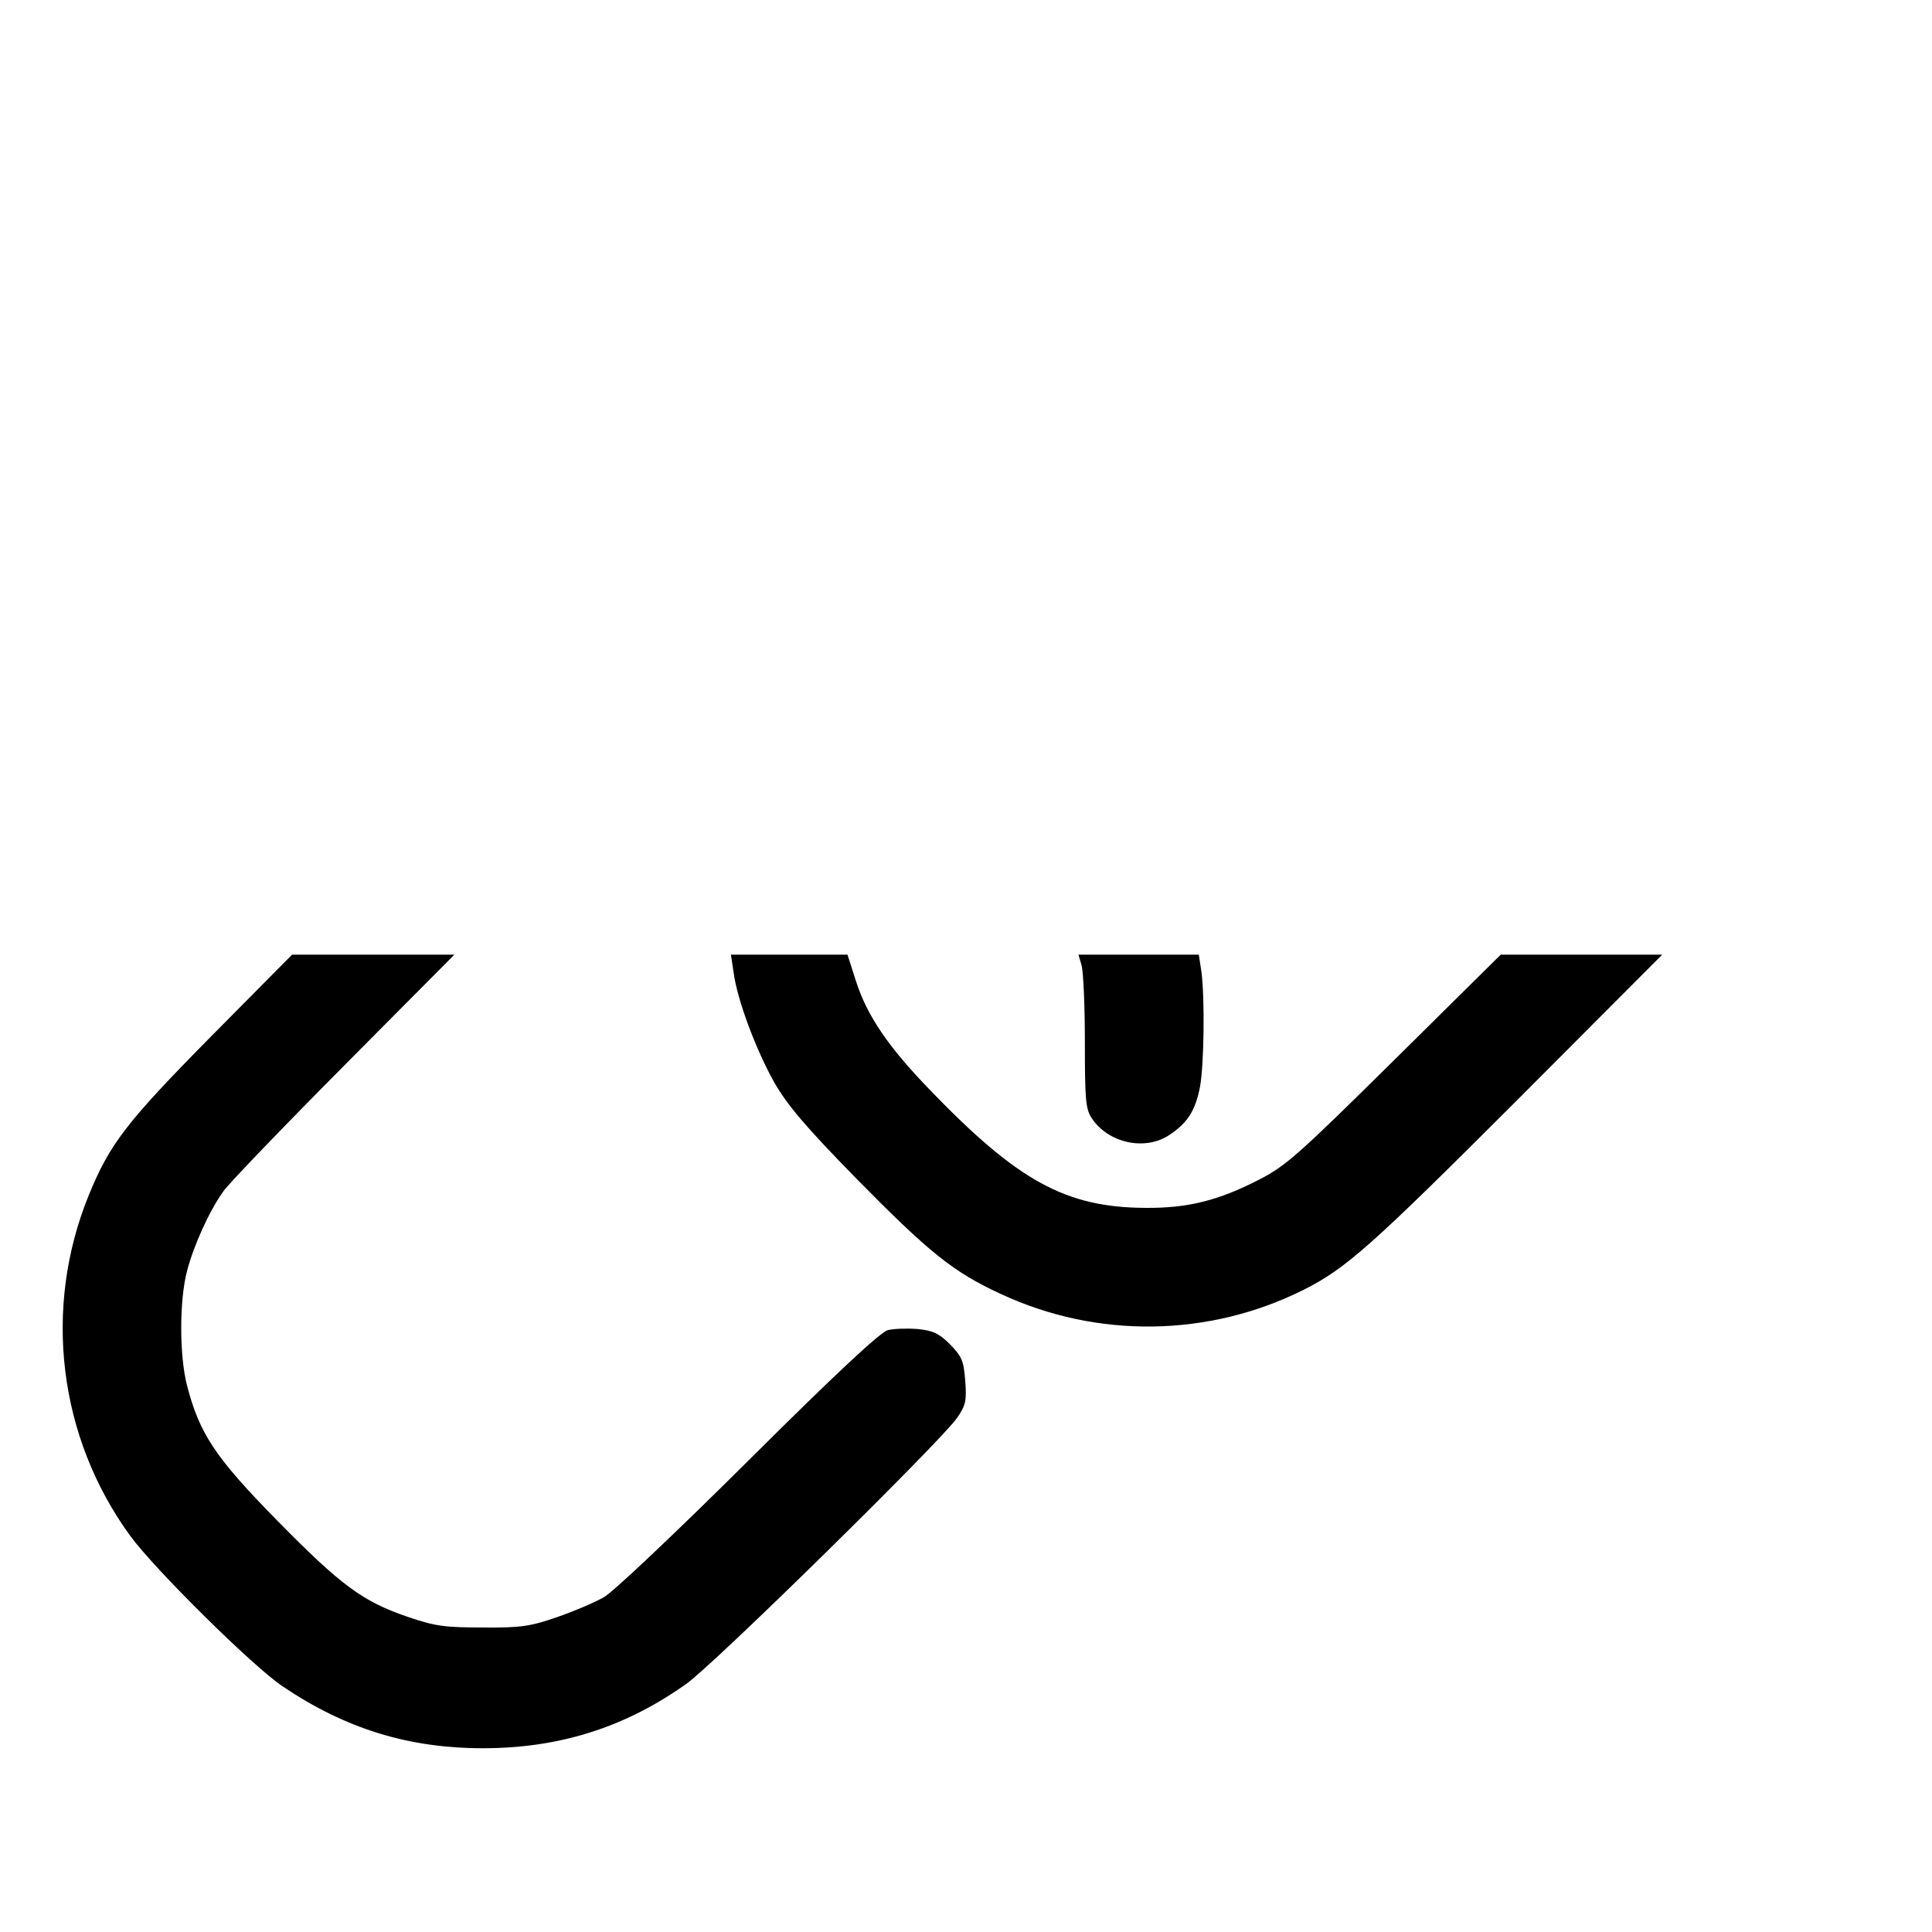 <?xml version="1.0" standalone="no"?>
<!DOCTYPE svg PUBLIC "-//W3C//DTD SVG 20010904//EN"
 "http://www.w3.org/TR/2001/REC-SVG-20010904/DTD/svg10.dtd">
<svg version="1.0" xmlns="http://www.w3.org/2000/svg"
 width="512pt" height="512pt" viewBox="0 0 512 512"
 preserveAspectRatio="xMidYMid meet">

<g transform="translate(0,512) scale(0.1,-0.1)"
fill="#000000" stroke="none">
<path d="M559 2373 c-224 -227 -268 -284 -324 -421 -122 -300 -80 -641 110
-902 65 -89 326 -347 404 -399 166 -112 333 -164 531 -164 202 0 376 55 538
170 72 50 675 643 718 705 23 33 26 45 22 98 -4 54 -9 65 -40 97 -29 29 -45
37 -87 41 -27 2 -63 1 -78 -3 -19 -4 -143 -120 -368 -344 -191 -190 -360 -350
-385 -364 -25 -14 -81 -38 -125 -53 -69 -24 -96 -28 -195 -27 -100 0 -126 3
-199 28 -120 41 -177 83 -347 256 -163 166 -205 229 -238 356 -21 79 -21 228
0 306 17 65 58 157 96 210 12 18 154 166 317 330 l295 297 -215 0 -215 0 -215
-217z"/>
<path d="M1944 2544 c9 -72 59 -205 107 -291 35 -61 81 -116 219 -257 192
-195 256 -247 382 -305 255 -119 551 -115 803 11 113 57 180 117 565 502 l385
386 -214 0 -214 0 -281 -278 c-255 -252 -288 -282 -361 -319 -105 -54 -187
-75 -299 -74 -212 1 -339 71 -573 314 -110 114 -165 195 -195 288 l-22 69
-154 0 -155 0 7 -46z"/>
<path d="M2866 2563 c5 -16 9 -107 9 -203 0 -153 2 -179 18 -203 44 -67 143
-88 207 -44 48 32 68 65 80 126 11 60 13 234 4 305 l-7 46 -159 0 -160 0 8
-27z"/>
</g>
</svg>
